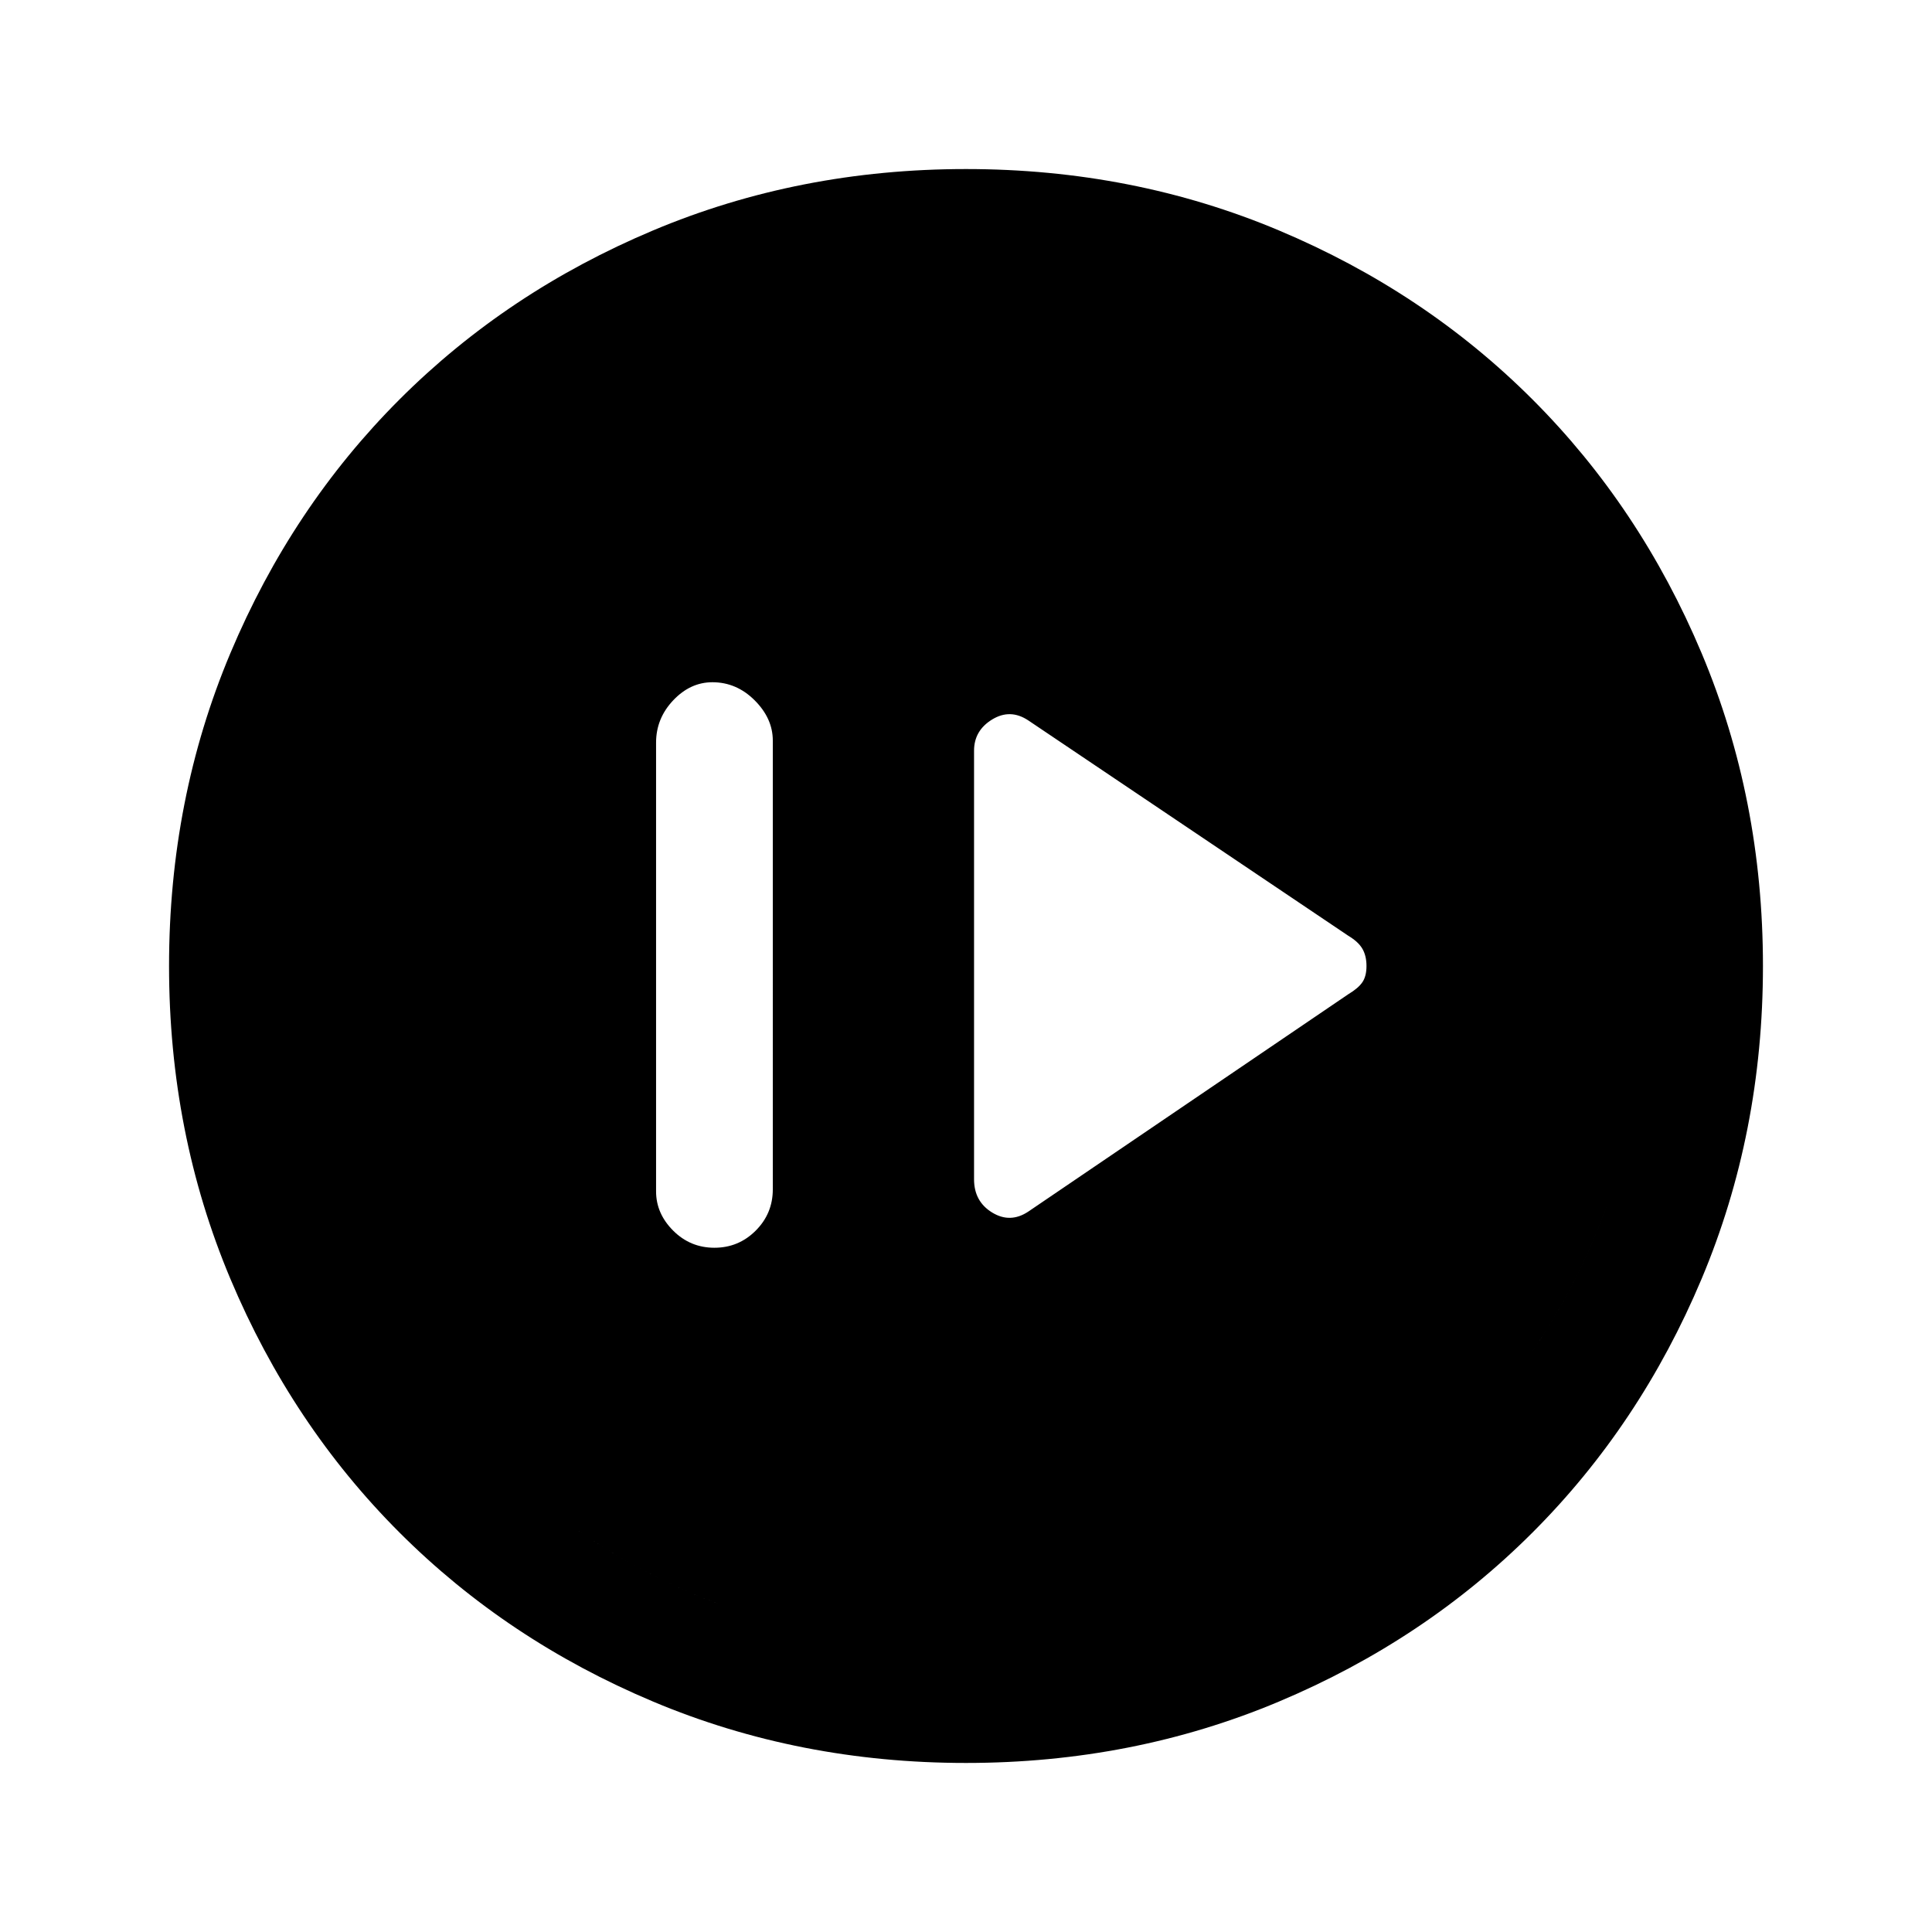 <svg xmlns="http://www.w3.org/2000/svg" height="48" width="48"><path d="m25.55 30.1 7.95-5.4q.25-.15.35-.3.1-.15.1-.4t-.1-.425q-.1-.175-.35-.325l-7.95-5.35q-.45-.3-.9-.025-.45.275-.45.775V29.3q0 .55.45.825.45.275.9-.025Zm-7.8.9q.6 0 1.025-.425.425-.425.425-1.025V18.4q0-.55-.45-1-.45-.45-1.05-.45-.55 0-.975.45-.425.45-.425 1.05V29.6q0 .55.425.975.425.425 1.025.425ZM24 43.8q-4.15 0-7.775-1.525t-6.3-4.2q-2.675-2.675-4.2-6.3Q4.2 28.15 4.2 24t1.525-7.775q1.525-3.625 4.2-6.3 2.675-2.675 6.3-4.2Q19.85 4.2 24 4.2t7.775 1.525q3.625 1.525 6.3 4.2 2.675 2.675 4.2 6.3Q43.8 19.85 43.8 24t-1.525 7.775q-1.525 3.625-4.2 6.3-2.675 2.675-6.3 4.2Q28.15 43.8 24 43.8Zm0-2.9q7.15 0 12.025-4.875T40.9 24q0-7.15-4.875-12.025T24 7.1q-7.15 0-12.025 4.875T7.1 24q0 7.15 4.875 12.025T24 40.9Zm0 0q-7.15 0-12.025-4.875T7.1 24q0-7.15 4.875-12.025T24 7.1q7.15 0 12.025 4.875T40.9 24q0 7.15-4.875 12.025T24 40.9Z"/></svg>
